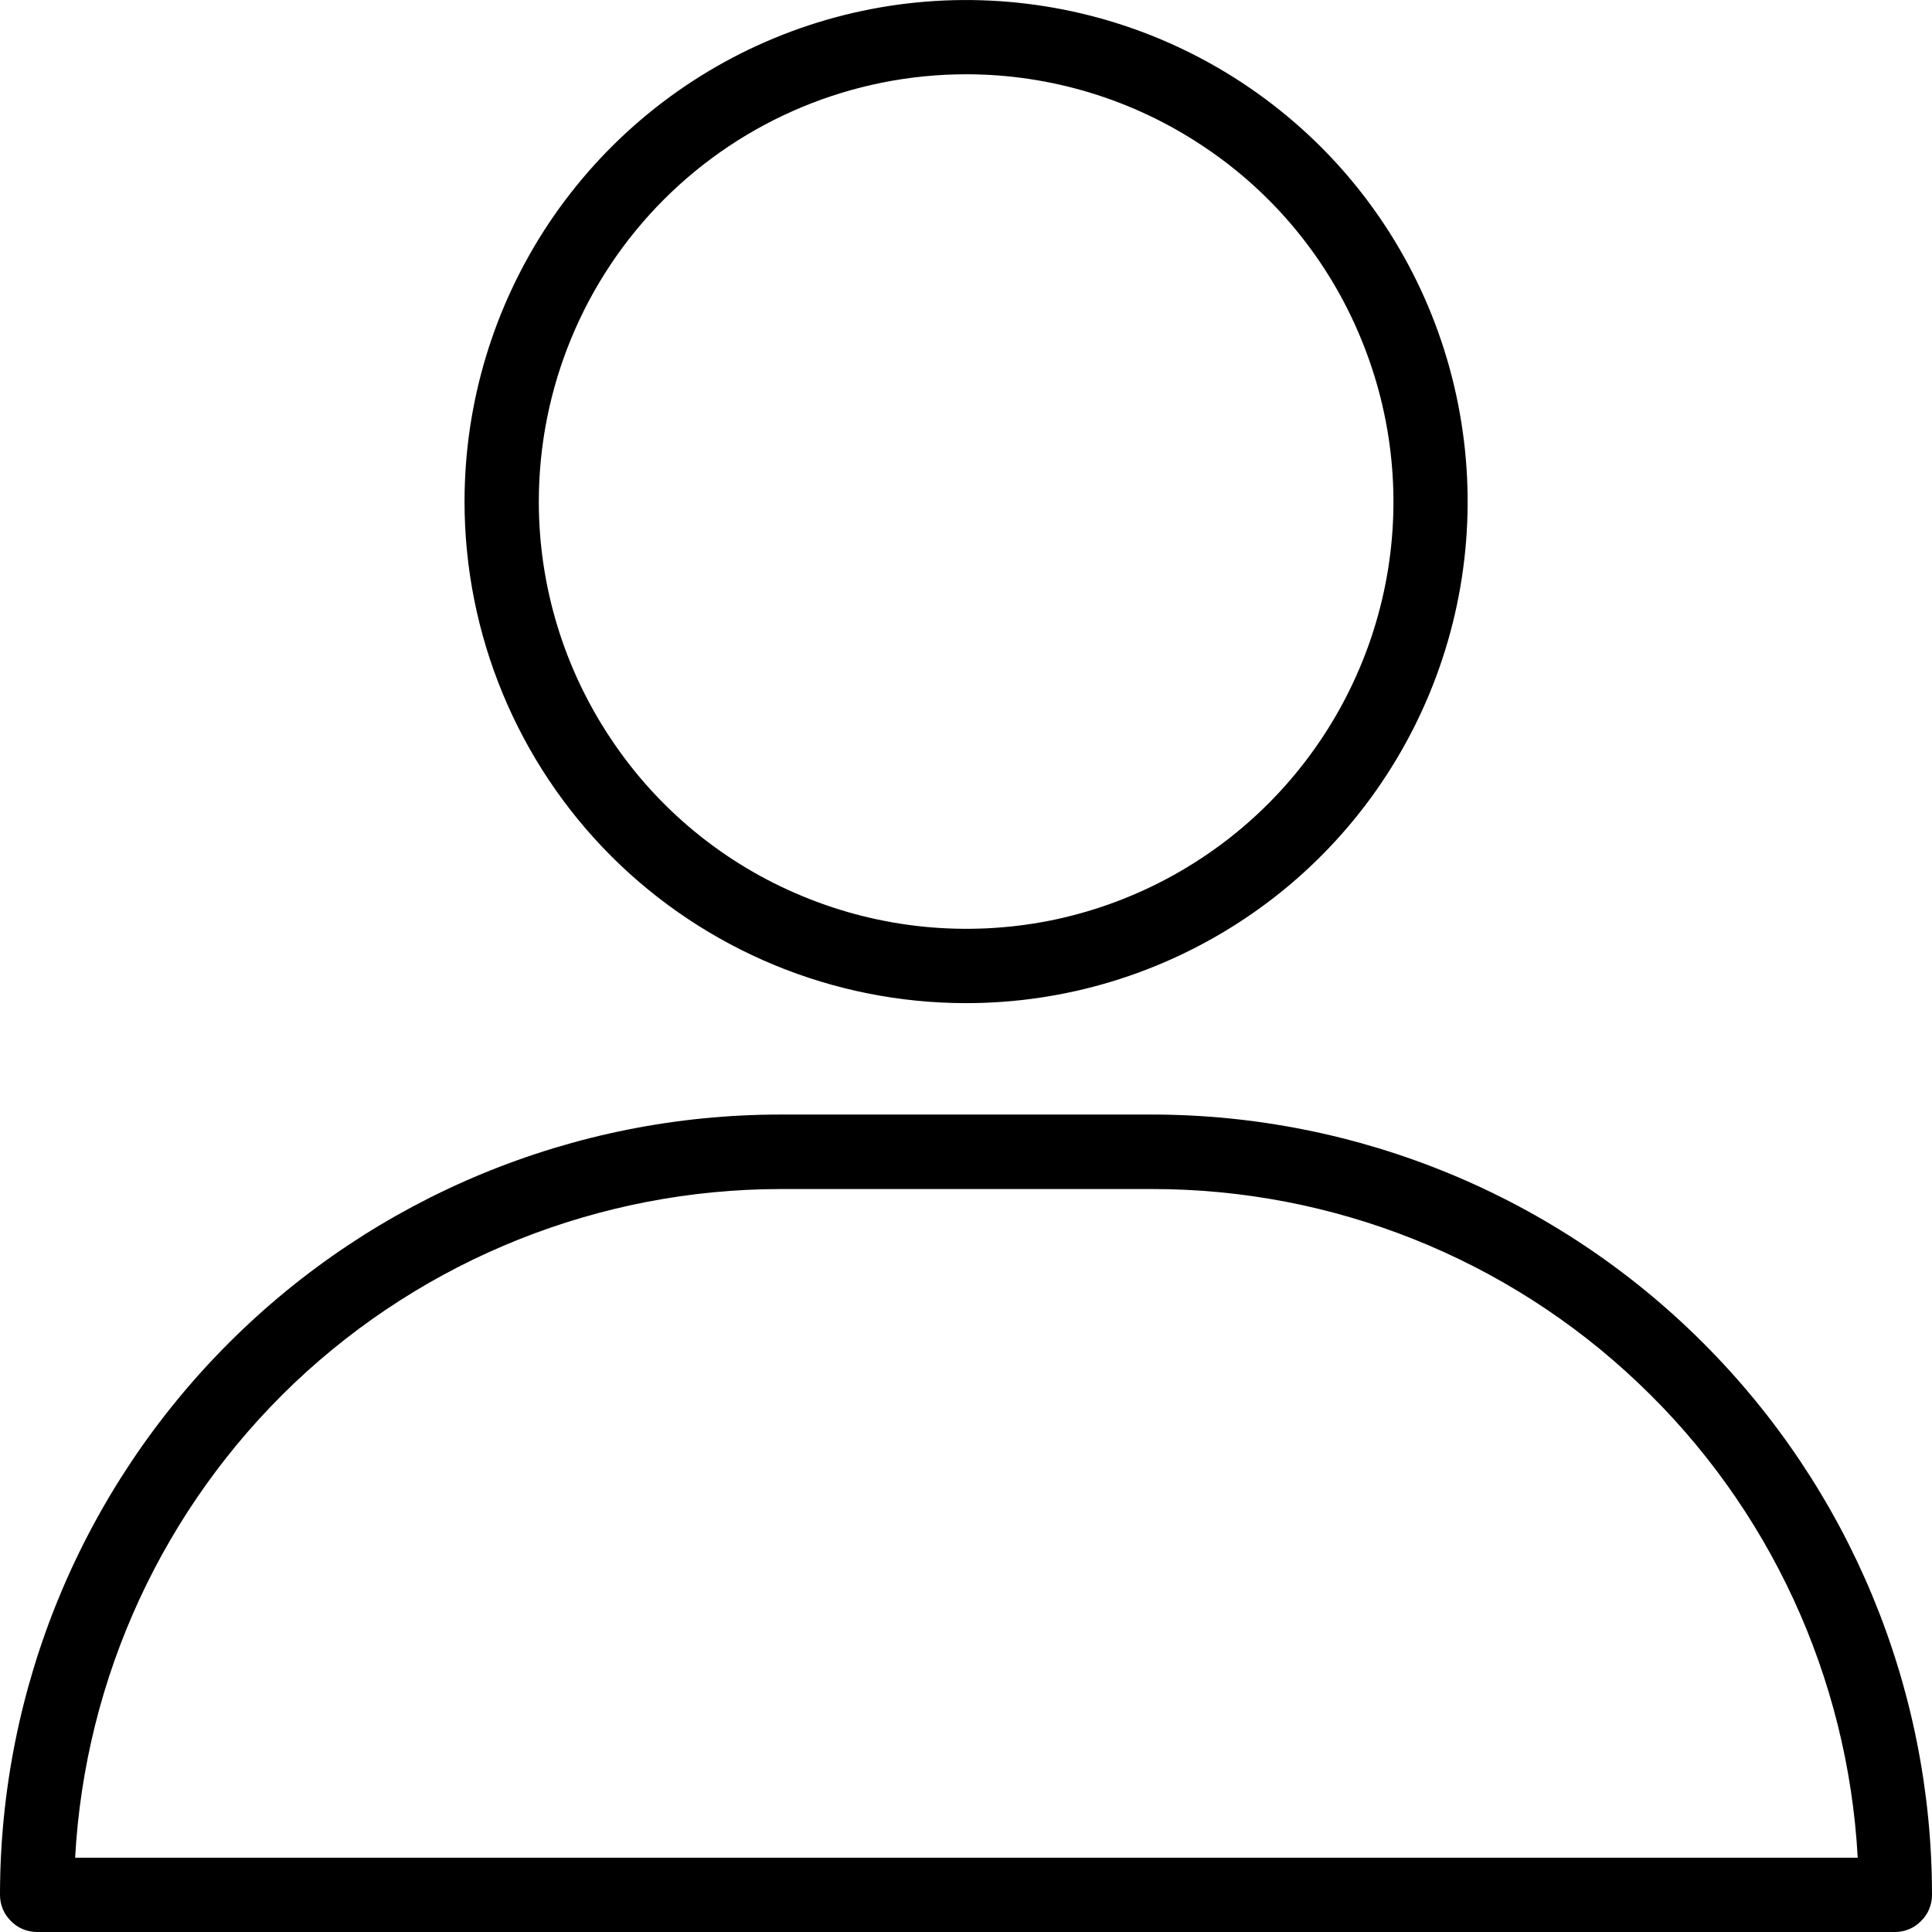 <svg width="9" height="9" viewBox="0 0 9 9" fill="red" xmlns="http://www.w3.org/2000/svg">
<path d="M4.501 4.673C4.963 4.673 5.414 4.536 5.799 4.279C6.183 4.023 6.482 3.658 6.659 3.231C6.836 2.804 6.882 2.334 6.792 1.881C6.702 1.427 6.48 1.011 6.153 0.684C5.826 0.358 5.41 0.135 4.956 0.045C4.503 -0.045 4.033 0.001 3.606 0.178C3.179 0.355 2.815 0.654 2.558 1.038C2.301 1.423 2.164 1.874 2.164 2.337C2.164 2.956 2.41 3.551 2.848 3.989C3.287 4.427 3.881 4.673 4.501 4.673ZM4.501 0.346C4.894 0.346 5.279 0.463 5.606 0.682C5.934 0.9 6.189 1.211 6.339 1.575C6.49 1.939 6.53 2.339 6.453 2.725C6.376 3.111 6.186 3.466 5.908 3.744C5.63 4.022 5.275 4.212 4.889 4.289C4.503 4.365 4.103 4.326 3.739 4.175C3.375 4.025 3.064 3.77 2.846 3.442C2.627 3.115 2.51 2.73 2.51 2.337C2.51 1.809 2.72 1.302 3.093 0.929C3.466 0.556 3.973 0.346 4.501 0.346Z" fill="black"/>
<path d="M5.365 5.192H3.635C2.671 5.192 1.746 5.575 1.065 6.257C0.383 6.939 0 7.863 0 8.827C0 8.873 0.018 8.917 0.051 8.949C0.083 8.982 0.127 9 0.173 9H8.827C8.873 9 8.917 8.982 8.949 8.949C8.982 8.917 9 8.873 9 8.827C9 7.863 8.617 6.939 7.935 6.257C7.254 5.575 6.329 5.192 5.365 5.192ZM0.35 8.654C0.396 7.813 0.762 7.022 1.372 6.442C1.983 5.863 2.793 5.54 3.635 5.539H5.365C6.208 5.538 7.019 5.861 7.63 6.441C8.242 7.02 8.608 7.812 8.654 8.654H0.35Z" fill="black"/>
</svg>
